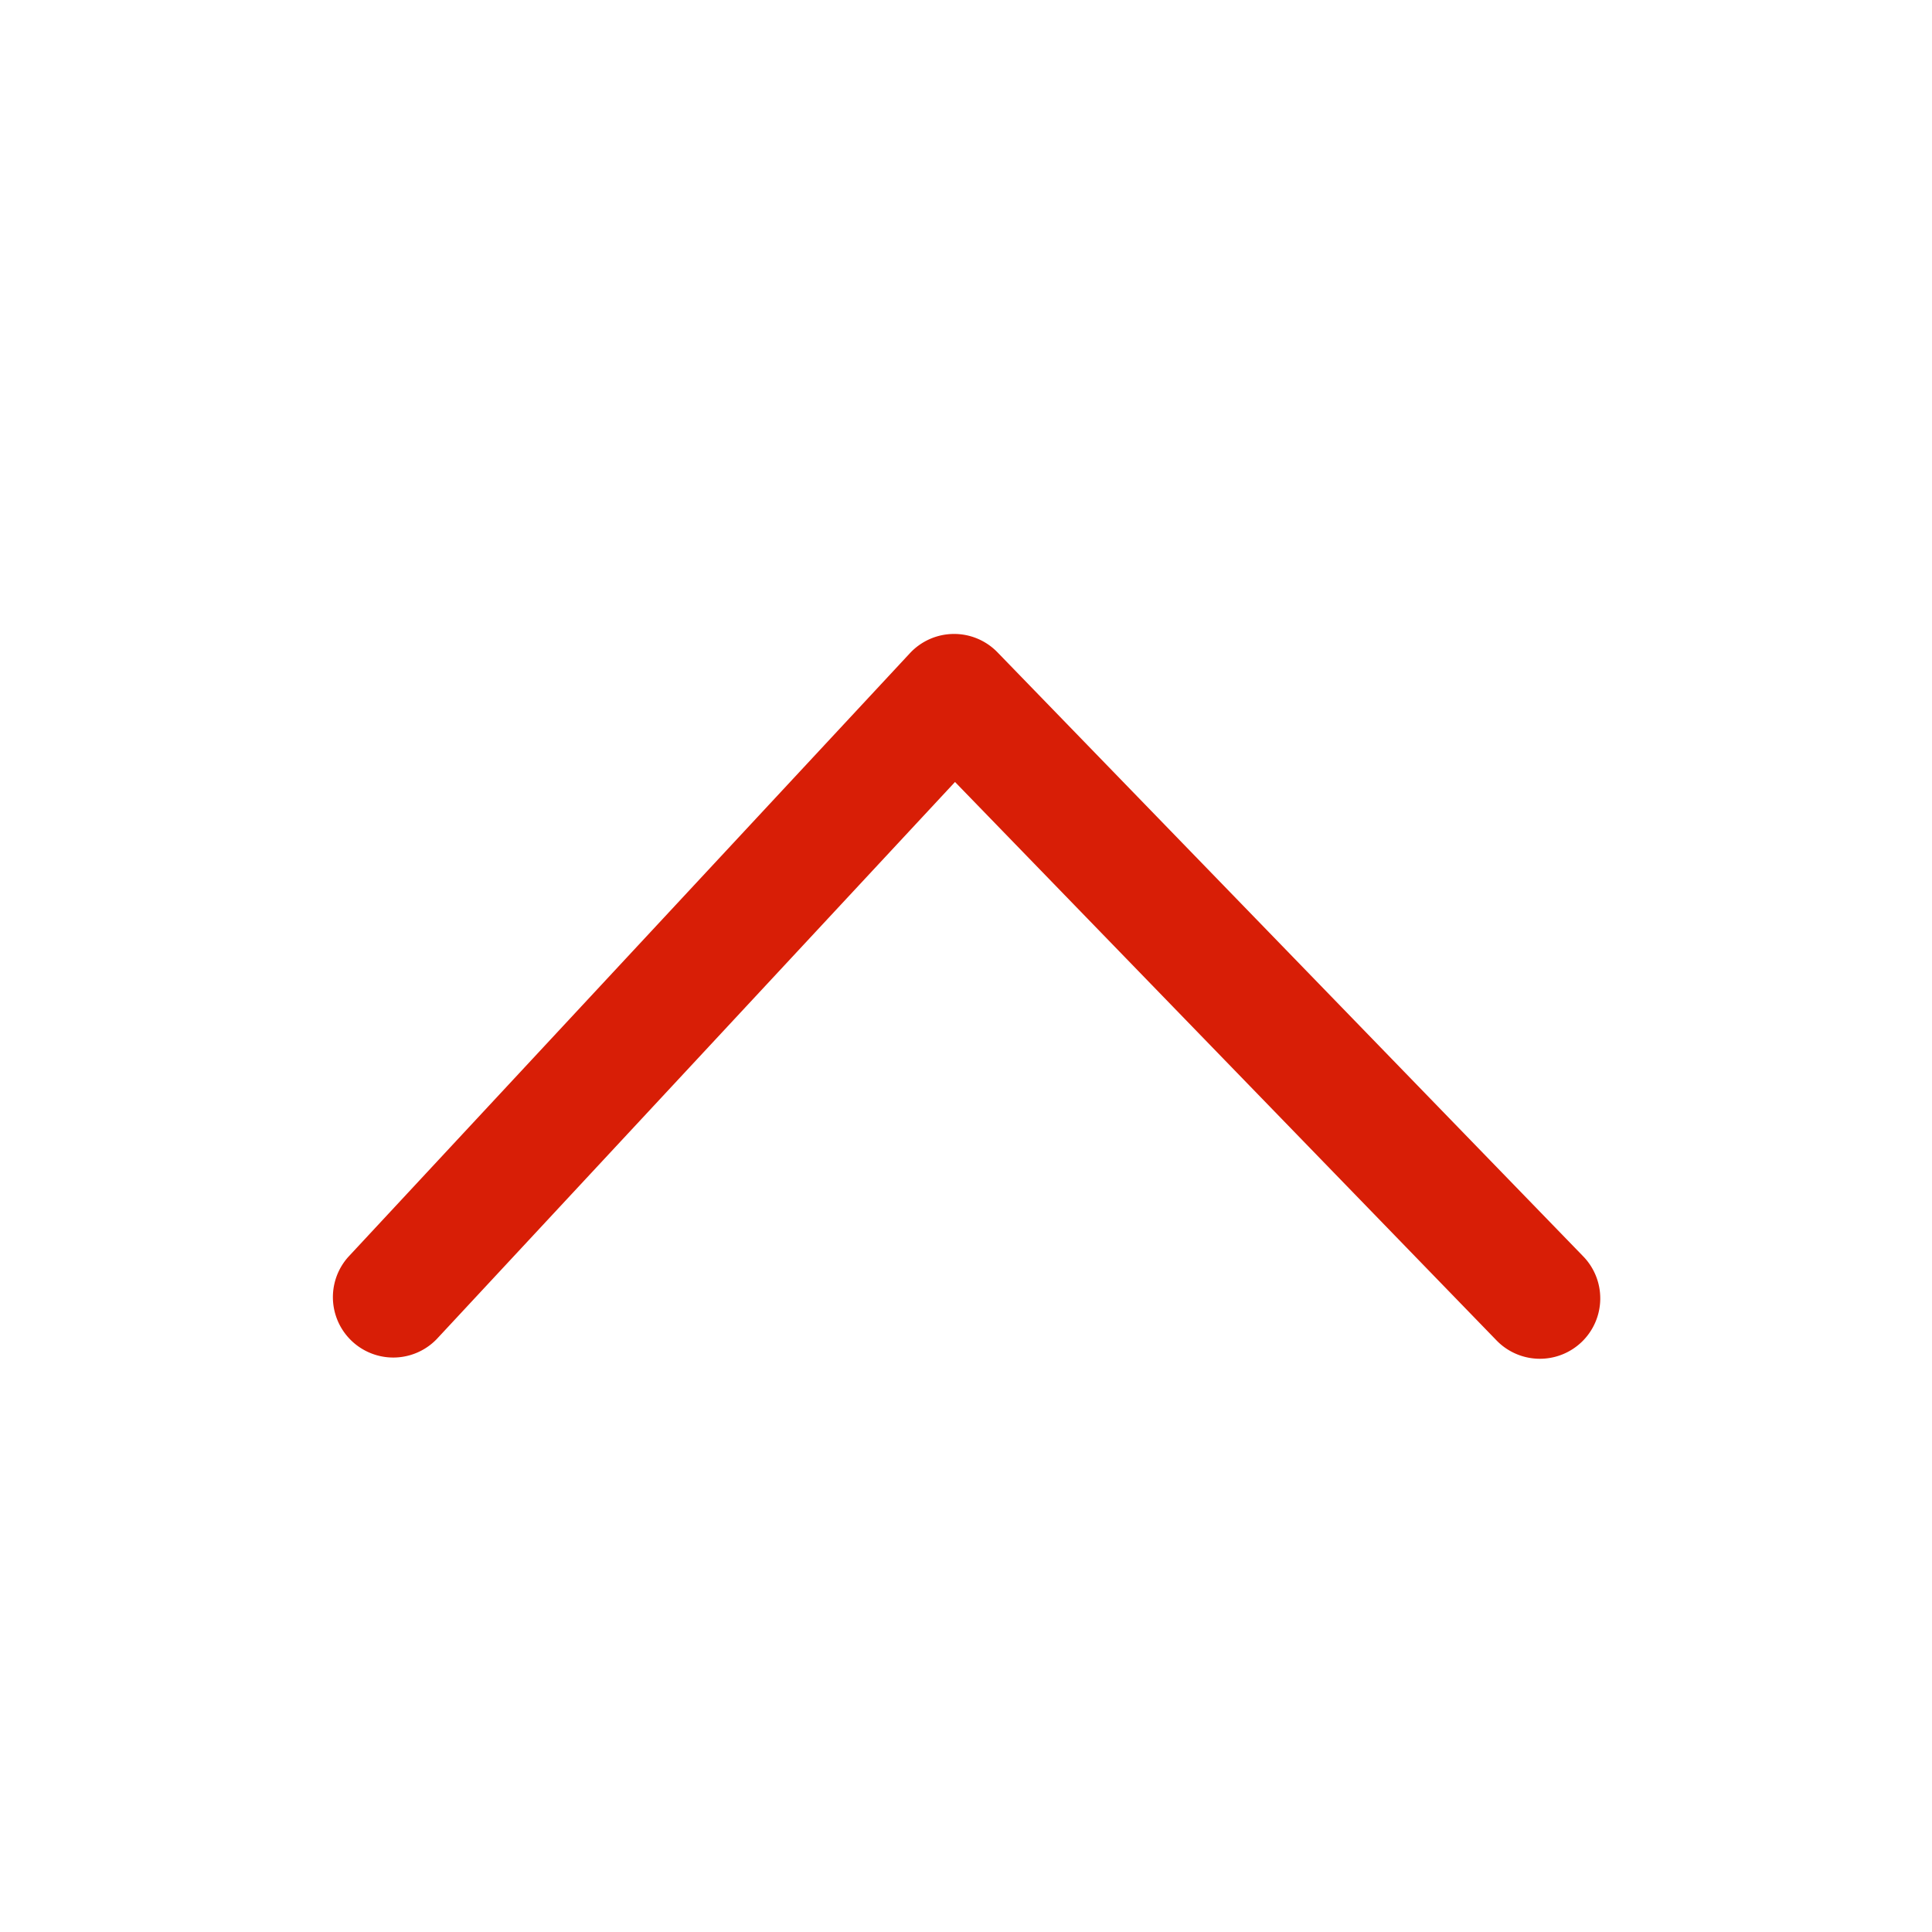 <?xml version="1.0" standalone="no"?><!DOCTYPE svg PUBLIC "-//W3C//DTD SVG 1.1//EN" "http://www.w3.org/Graphics/SVG/1.1/DTD/svg11.dtd"><svg class="icon" width="200px" height="200.00px" viewBox="0 0 1024 1024" version="1.1" xmlns="http://www.w3.org/2000/svg"><path fill="#d81e06" d="M793.024 710.272a32 32 0 1 0 45.952-44.544l-310.304-320a32 32 0 0 0-46.4 0.48l-297.696 320a32 32 0 0 0 46.848 43.584l274.752-295.328 286.848 295.808z" /></svg>